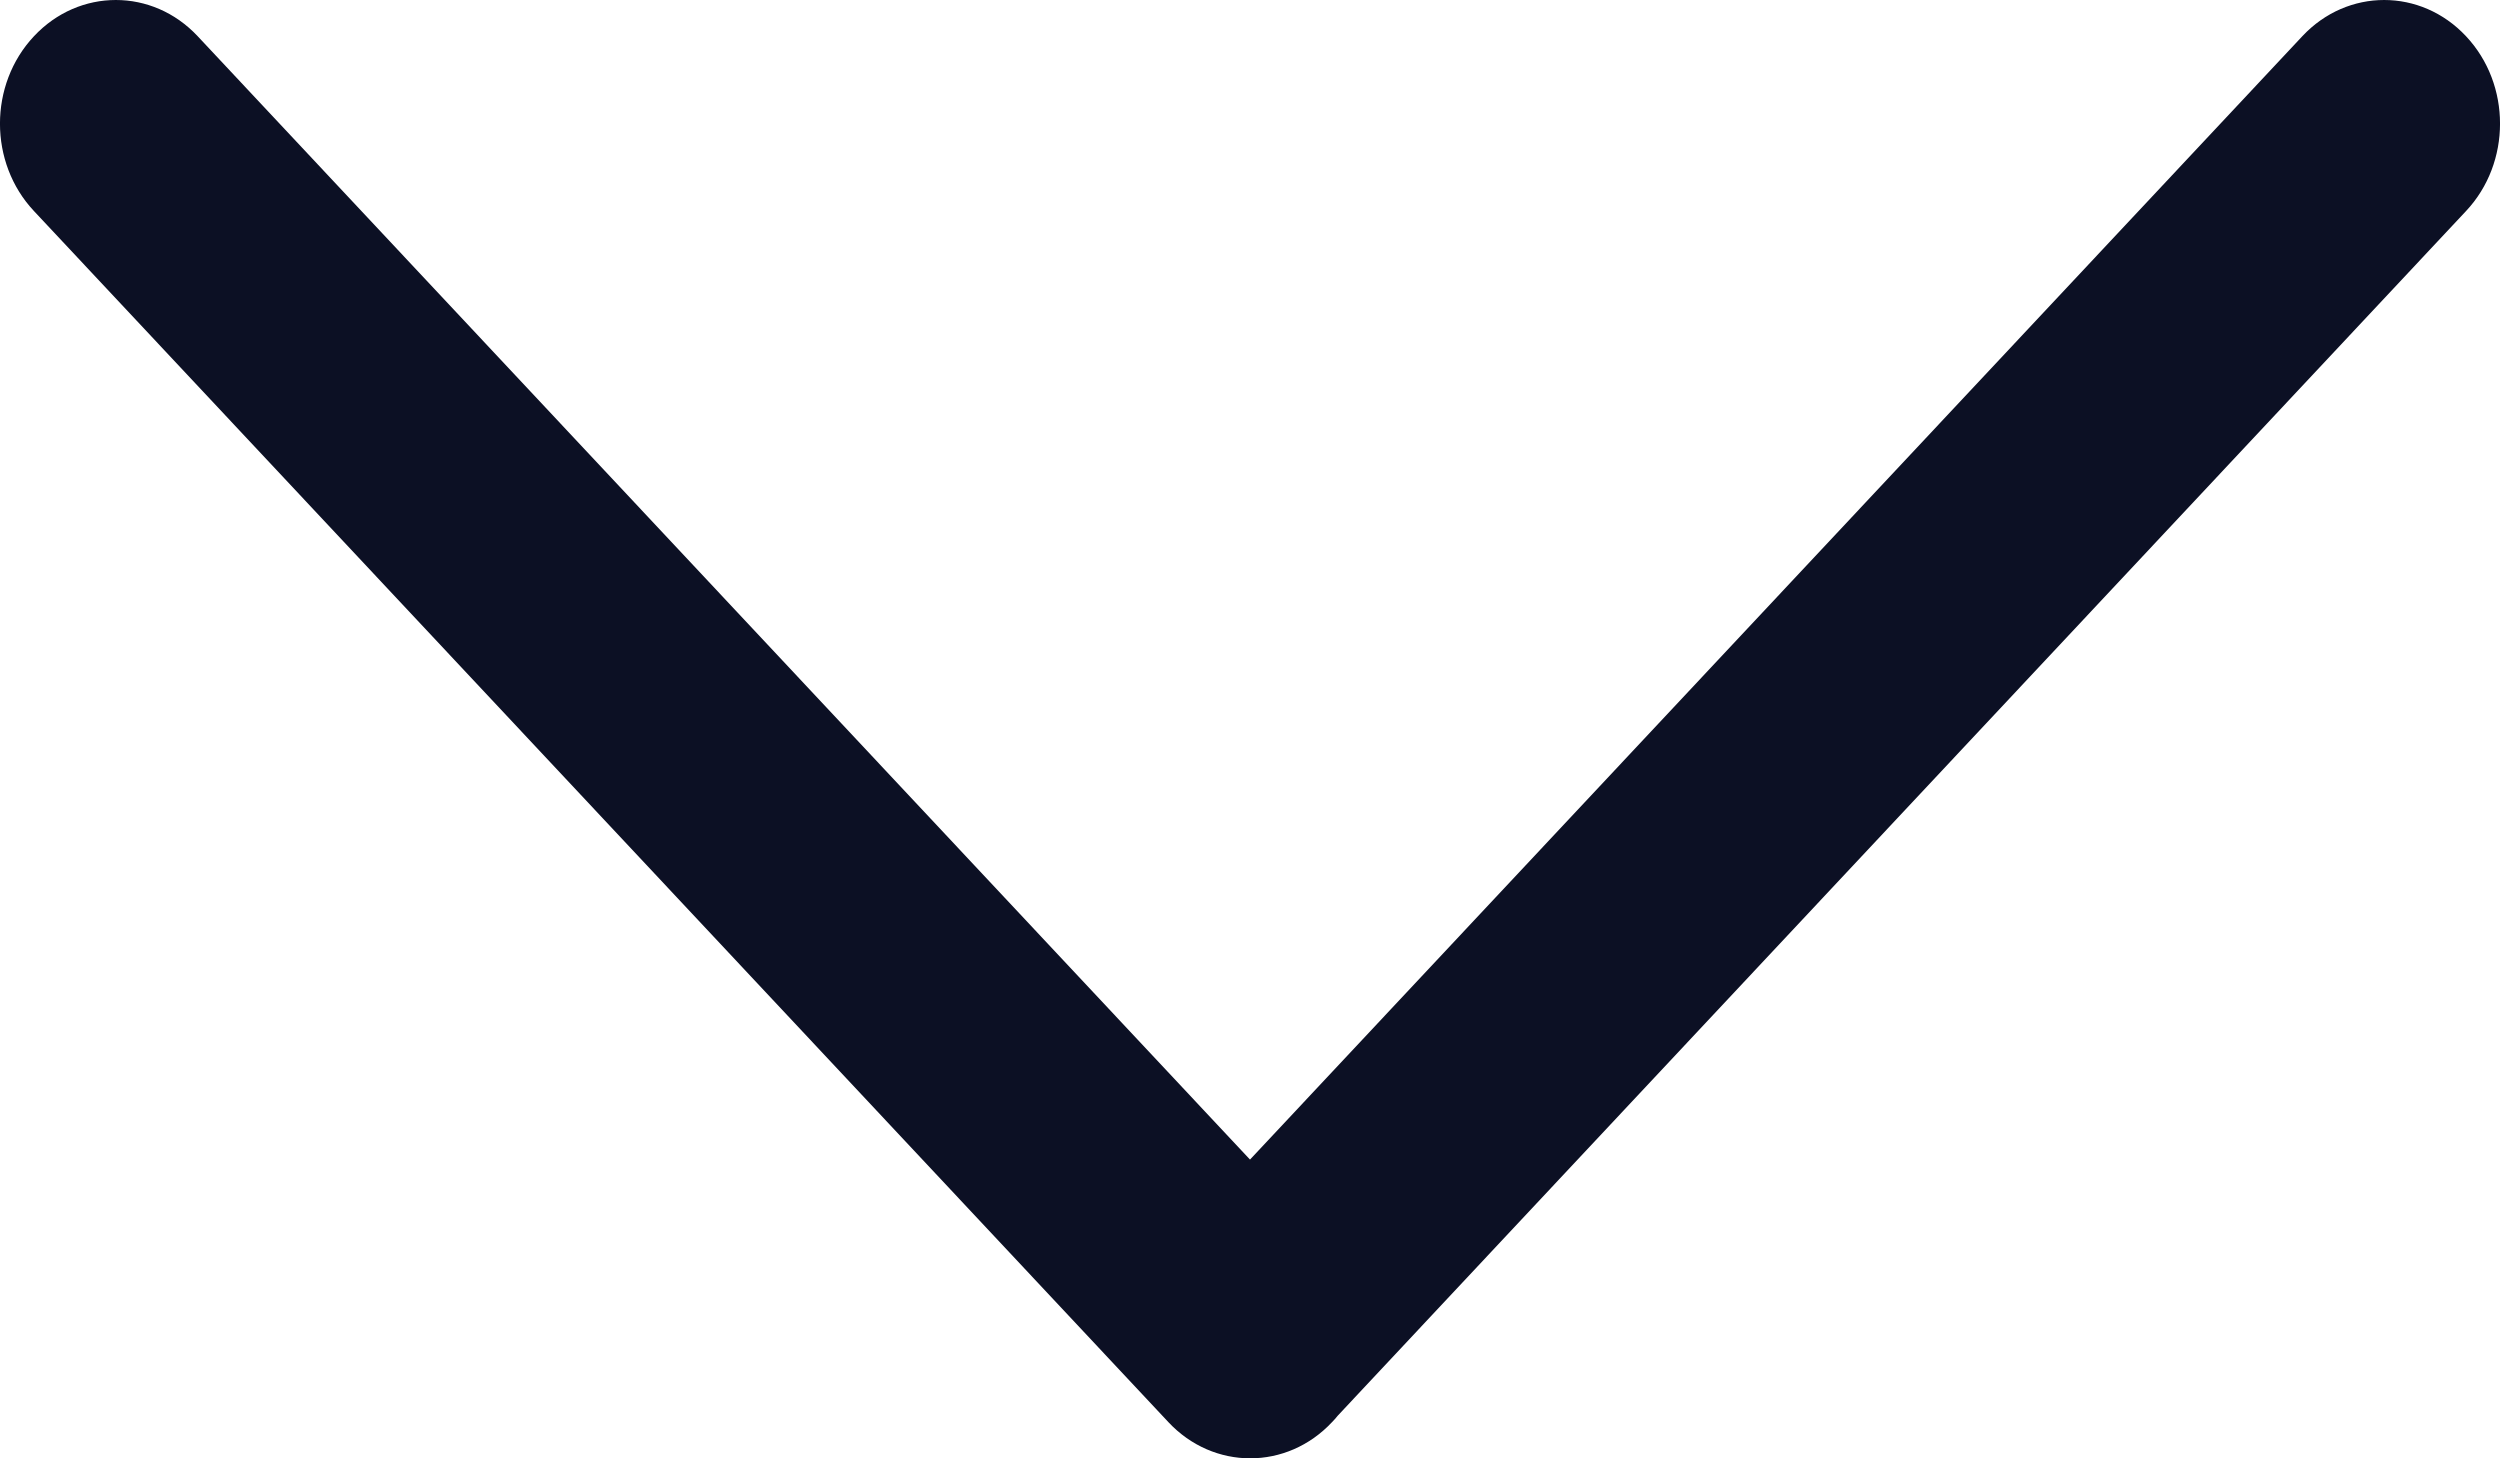 <svg width="24" height="14" viewBox="0 0 24 14" fill="none" xmlns="http://www.w3.org/2000/svg">
<path d="M23.674 0.348C23.24 -0.116 22.536 -0.116 22.102 0.348L12 11.132L1.898 0.348C1.464 -0.116 0.76 -0.116 0.326 0.348C-0.109 0.811 -0.109 1.563 0.326 2.026L11.216 13.652C11.65 14.116 12.354 14.116 12.788 13.652C12.807 13.633 12.825 13.612 12.842 13.591L23.674 2.026C24.109 1.563 24.109 0.811 23.674 0.348Z" fill="#0C1024"/>
</svg>
